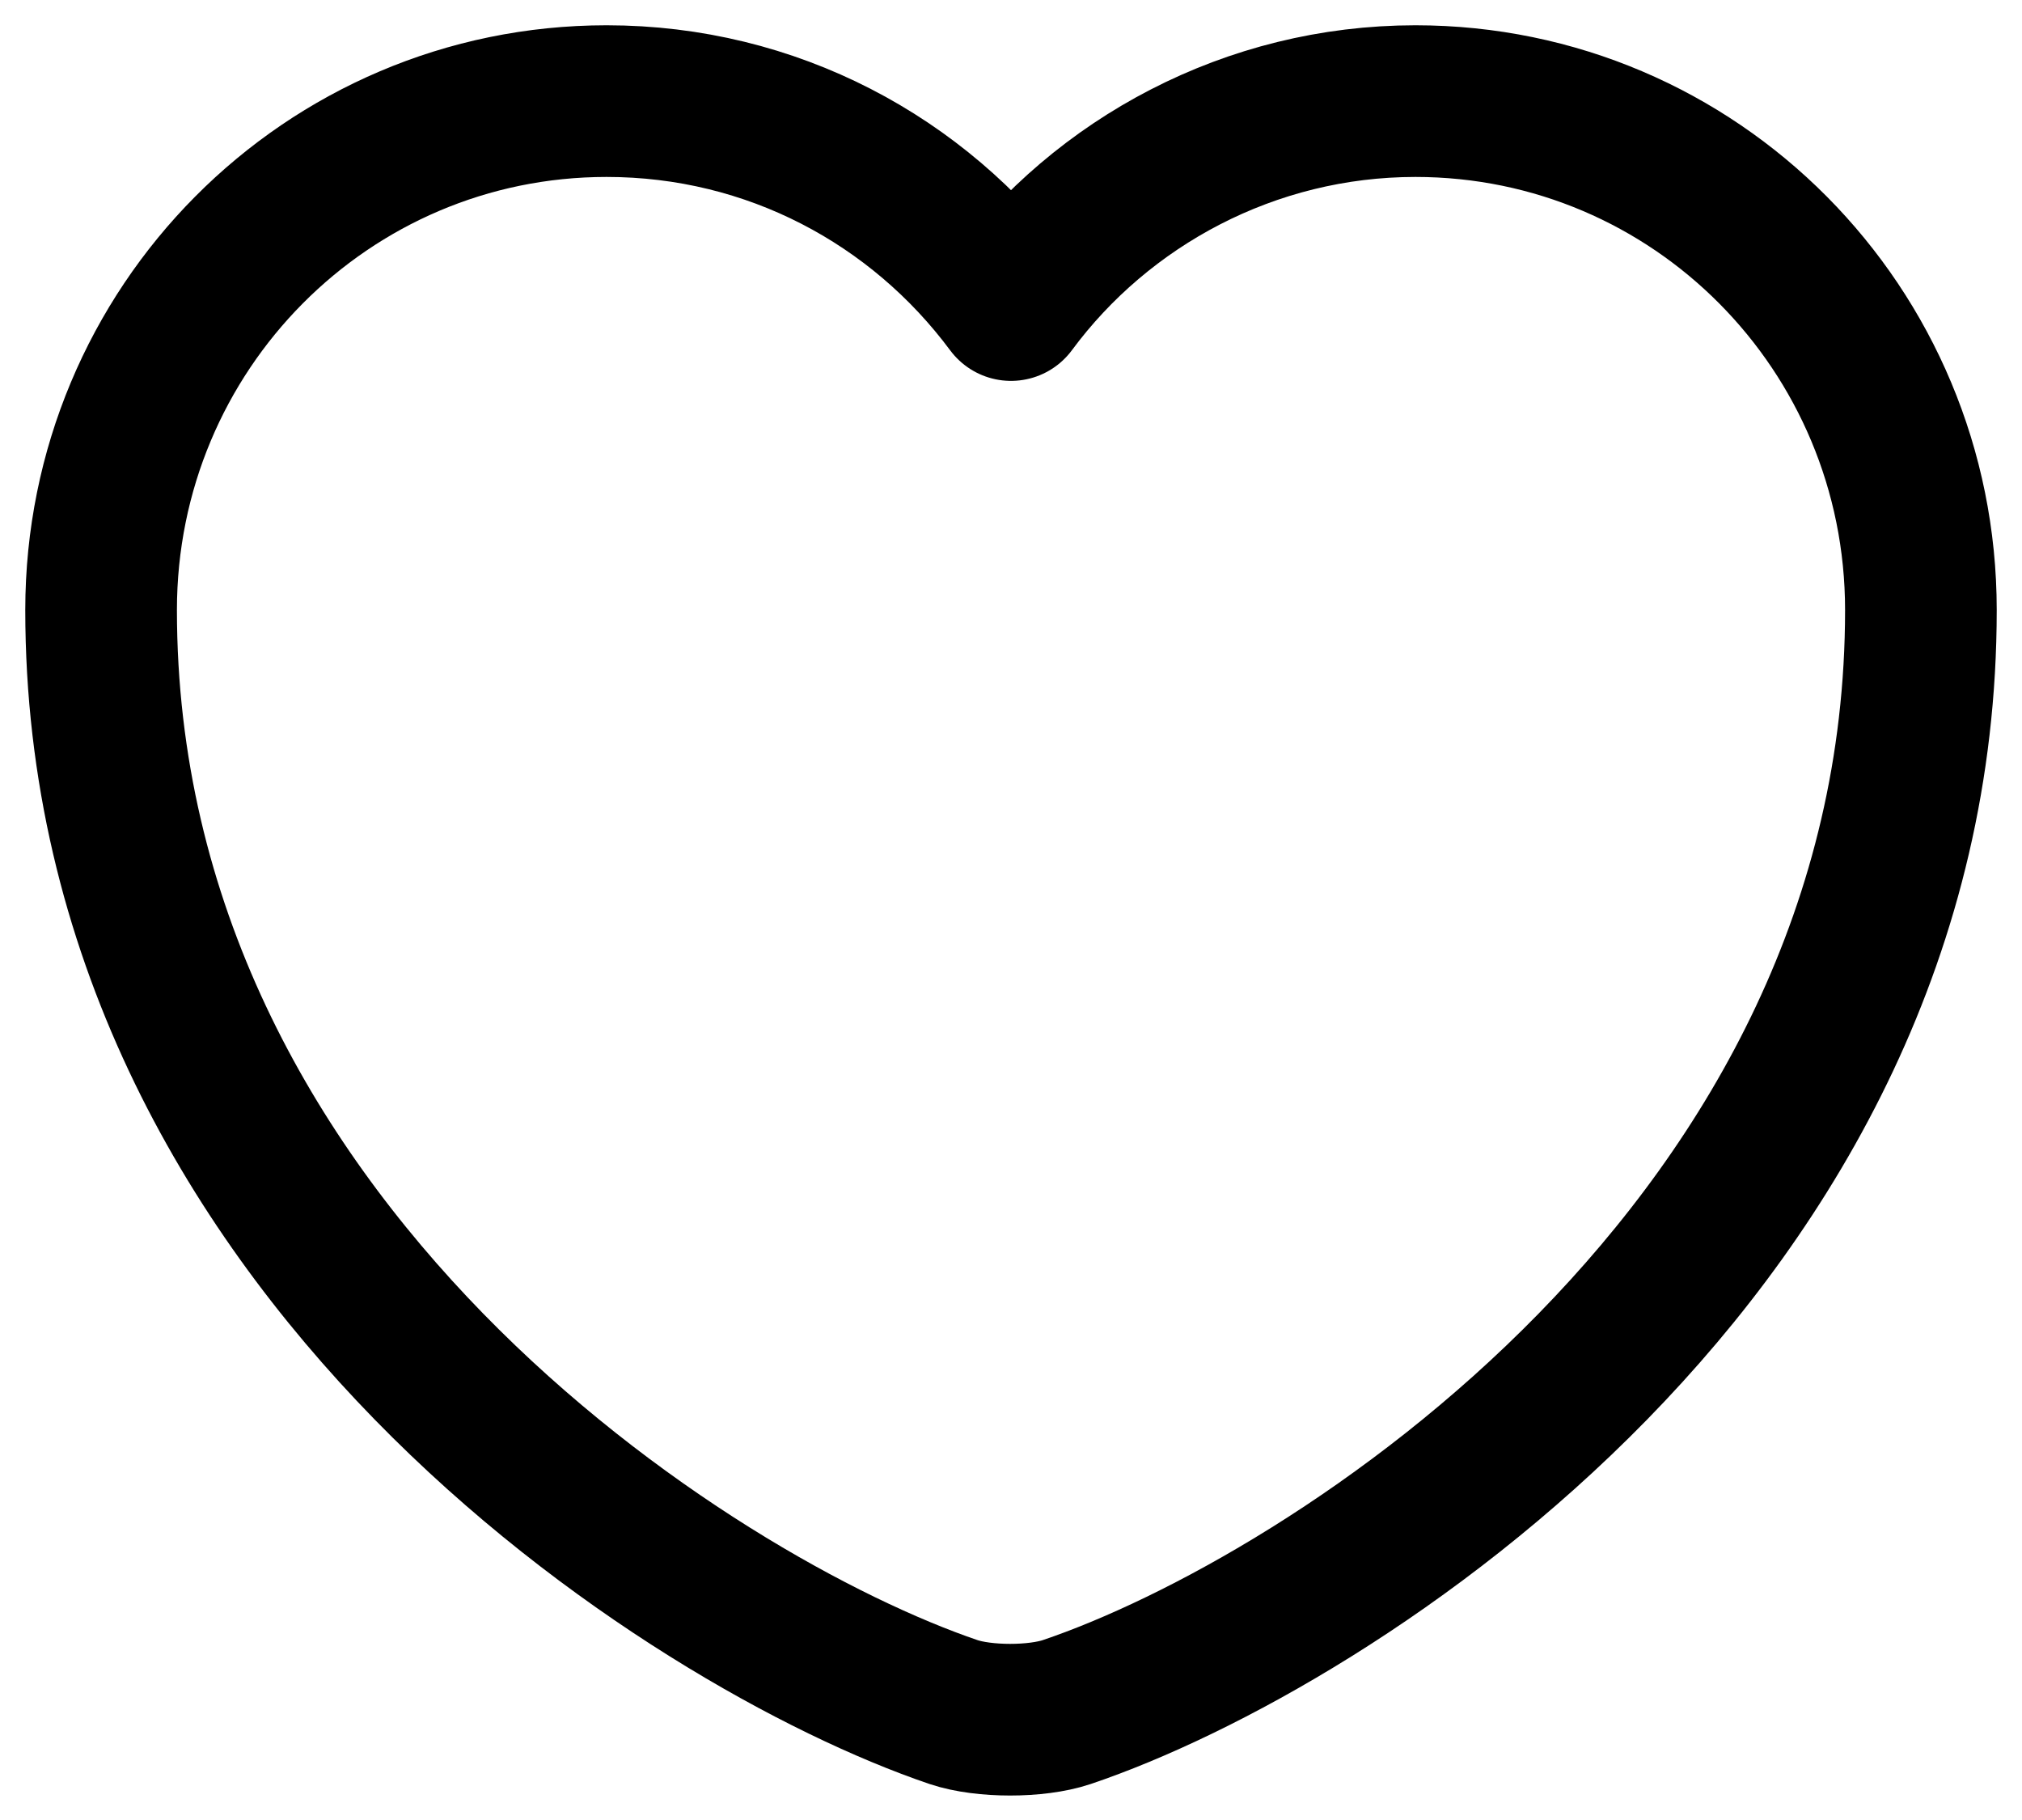 <svg width="20" height="18" viewBox="0 0 20 18" fill="none" xmlns="http://www.w3.org/2000/svg">
<path d="M10.55 16.933C10.25 17.033 9.733 17.033 9.433 16.933C6.833 16.05 1 12.333 1 6.033C1 3.25 3.233 1 6 1C7.633 1 9.083 1.783 10 3.017C10.9 1.8 12.367 1 14 1C16.767 1 19 3.25 19 6.033C19 12.333 13.167 16.05 10.55 16.933Z" stroke="black" stroke-width="1.5" stroke-linecap="round" stroke-linejoin="round"/>
</svg>
